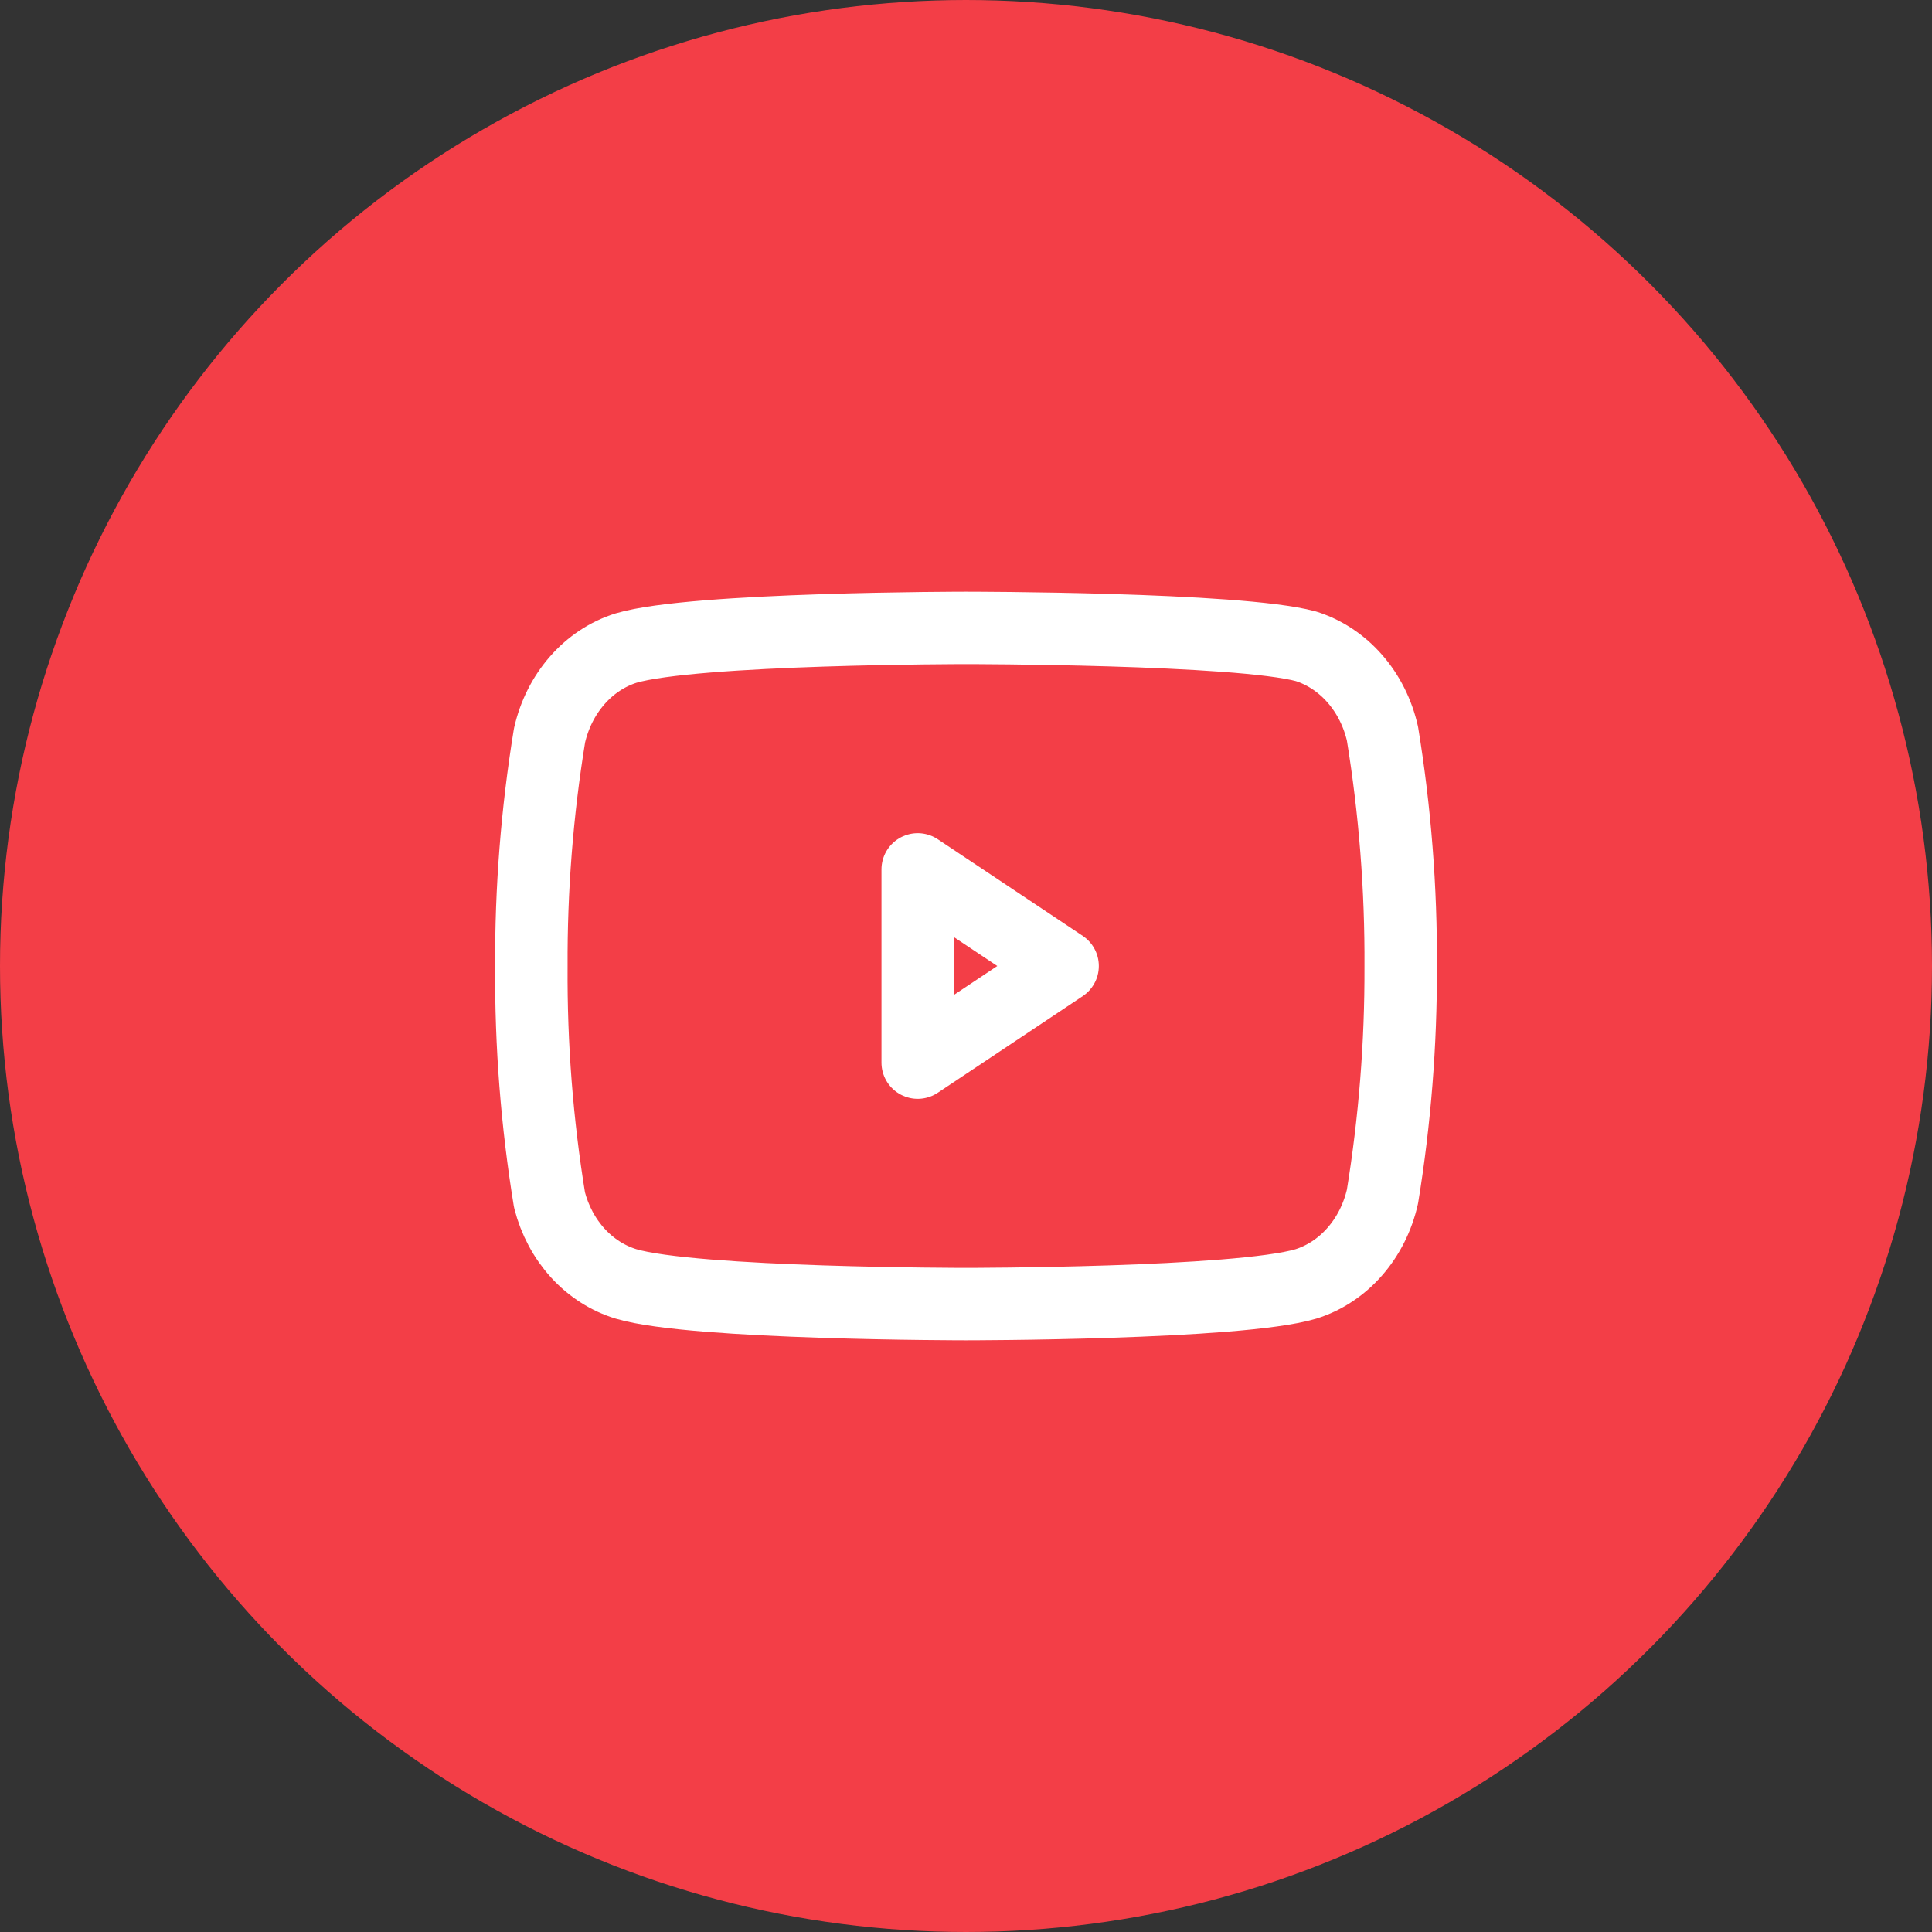 <svg width="40" height="40" viewBox="0 0 40 40" fill="none" xmlns="http://www.w3.org/2000/svg">
<rect x="0" y="0" width="40" height="40" fill="#333333" stroke="none"/>
<circle cx="20" cy="20" r="19.5" fill="#F33E47" stroke="#F33E47"/>
<path d="M28.623 15.191C28.526 14.762 28.328 14.368 28.049 14.05C27.771 13.732 27.421 13.501 27.036 13.38C25.629 13 20 13 20 13C20 13 14.371 13 12.964 13.417C12.579 13.537 12.229 13.768 11.951 14.086C11.672 14.404 11.474 14.798 11.377 15.228C11.119 16.808 10.993 18.412 11.001 20.018C10.991 21.636 11.117 23.252 11.377 24.845C11.484 25.261 11.686 25.64 11.964 25.945C12.242 26.249 12.587 26.469 12.964 26.583C14.371 27 20 27 20 27C20 27 25.629 27 27.036 26.583C27.421 26.463 27.771 26.232 28.049 25.914C28.328 25.596 28.526 25.202 28.623 24.772C28.879 23.203 29.005 21.612 29 20.018C29.009 18.4 28.883 16.784 28.623 15.191V15.191Z" stroke="white" stroke-width="1.5" stroke-linecap="round" stroke-linejoin="round"/>
<path d="M19 22L22 20L19 18V22Z" stroke="white" stroke-width="1.5" stroke-linecap="round" stroke-linejoin="round"/>
</svg>
